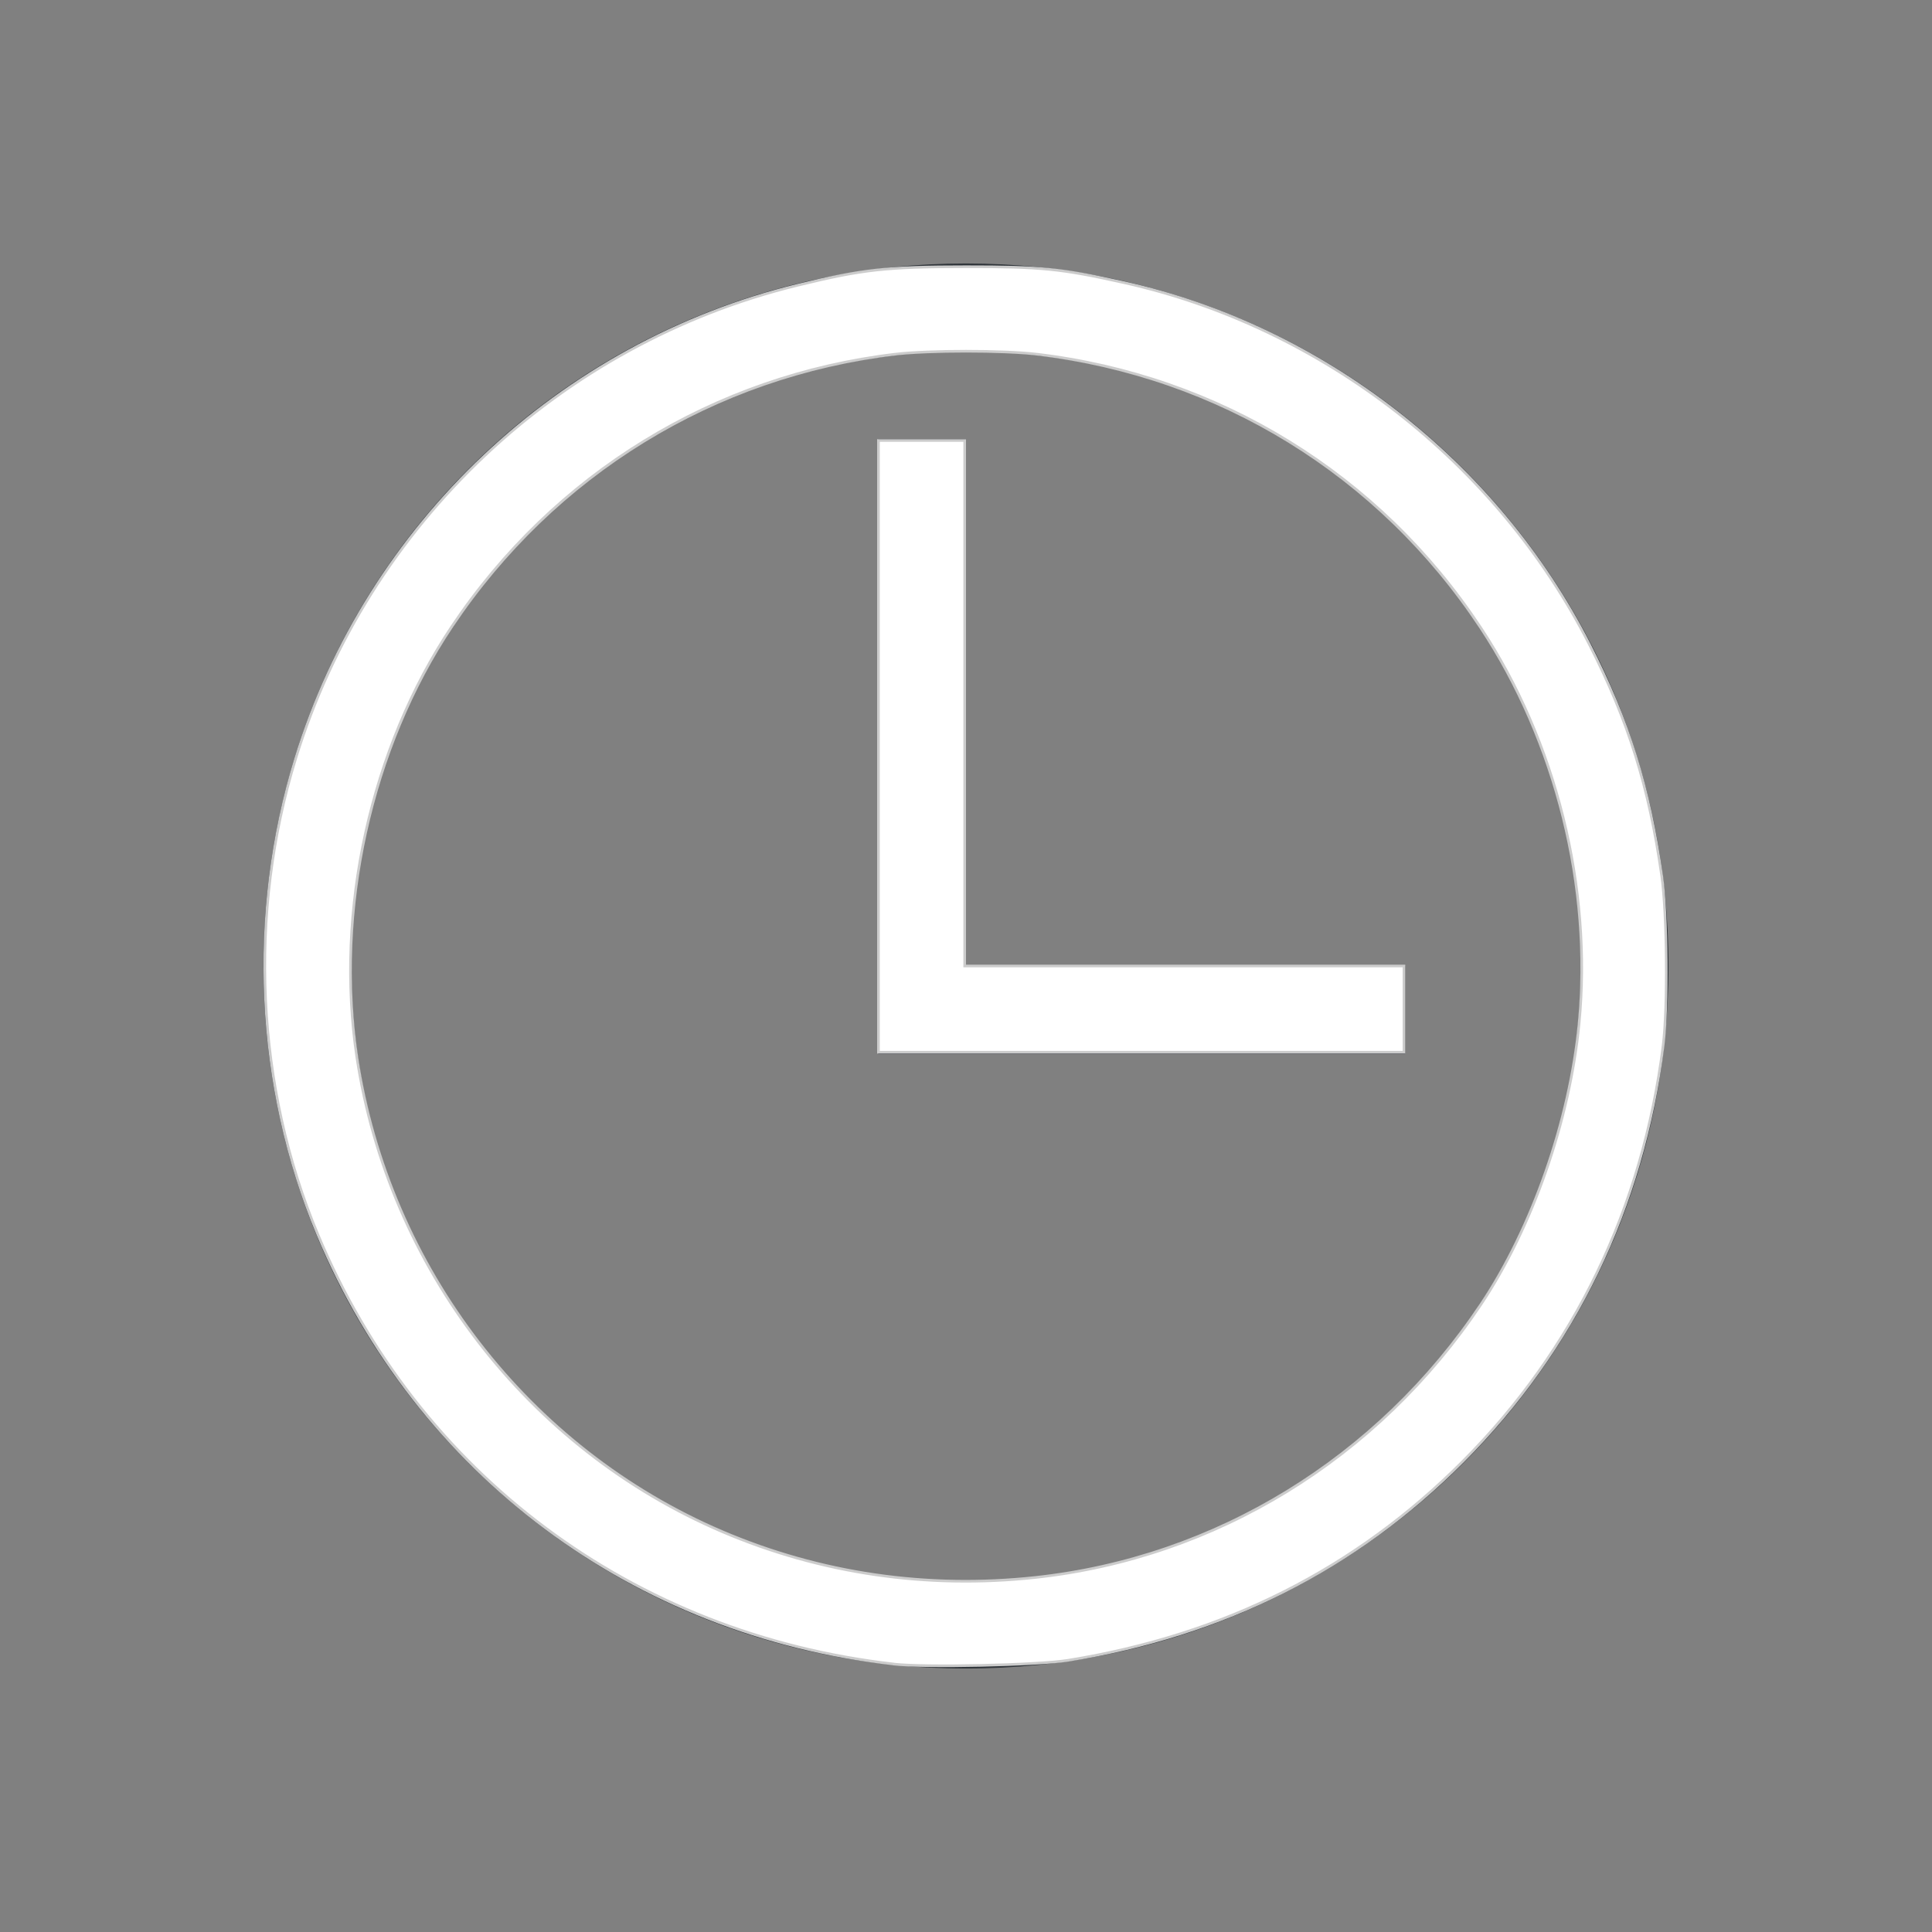 <?xml version="1.0" encoding="UTF-8" standalone="no"?>
<svg
   width="22"
   height="22"
   version="1.1"
   id="svg1"
   sodipodi:docname="korgac-symbolic.svg"
   inkscape:version="1.3.2 (091e20ef0f, 2023-11-25, custom)"
   xmlns:inkscape="http://www.inkscape.org/namespaces/inkscape"
   xmlns:sodipodi="http://sodipodi.sourceforge.net/DTD/sodipodi-0.dtd"
   xmlns="http://www.w3.org/2000/svg"
   xmlns:svg="http://www.w3.org/2000/svg">
  <rect width="100%" height="100%" fill="#808080" stroke="none"/>
  <defs
     id="defs1" />
  <sodipodi:namedview
     id="namedview1"
     pagecolor="#505050"
     bordercolor="#ffffff"
     borderopacity="1"
     inkscape:showpageshadow="0"
     inkscape:pageopacity="0"
     inkscape:pagecheckerboard="1"
     inkscape:deskcolor="#d1d1d1"
     inkscape:zoom="33.590909"
     inkscape:cx="10.985115"
     inkscape:cy="10.985115"
     inkscape:window-width="2560"
     inkscape:window-height="1388"
     inkscape:window-x="2560"
     inkscape:window-y="28"
     inkscape:window-maximized="1"
     inkscape:current-layer="svg1" />
  <style
     type="text/css"
     id="current-color-scheme">.ColorScheme-Text{color:#31363b;}.ColorScheme-Background{color:#eff0f1;}.ColorScheme-Highlight{color:#3daee9;}.ColorScheme-ViewText{color:#31363b;}.ColorScheme-ViewBackground{color:#fcfcfc;}.ColorScheme-ViewHover{color:#93cee9;}.ColorScheme-ViewFocus{color:#3daee9;}.ColorScheme-ButtonText{color:#31363b;}.ColorScheme-ButtonBackground{color:#eff0f1;}.ColorScheme-ButtonHover{color:#93cee9;}.ColorScheme-ButtonFocus { color: #3daee9; } </style>
  <g
     id="korgac">
    <path
       id="rect4131"
       d="m 11,3 c -4.432,0 -8,3.568 -8,8 0,4.432 3.568,8 8,8 4.432,0 8,-3.568 8,-8 0,-4.432 -3.568,-8 -8,-8 z m 0,1 c 3.878,0 7,3.122 7,7 0,3.878 -3.122,7 -7,7 C 7.122,18 4,14.878 4,11 4,7.122 7.122,4 11,4 Z m -1,1 0,7 1,0 5,0 0,-1 -5,0 0,-6 -1,0 z"
       style="opacity:1;fill:currentColor;fill-opacity:1;stroke:none"
       inkscape:connector-curvature="0"
       class="ColorScheme-Text" />
    <rect
       y="0"
       x="0"
       height="22"
       width="22"
       id="rect4162"
       style="opacity:1;fill:none;fill-opacity:1;stroke:none" />
  </g>
  <path
     style="fill:#ffffff;stroke:#cccccc;stroke-width:0.03"
     d="M 10.174,18.948 C 7.207,18.61 4.762,16.786 3.62,14.059 2.913,12.373 2.822,10.404 3.368,8.634 4.189,5.97 6.375,3.91 9.08,3.249 9.819,3.068 10.097,3.037 11,3.037 c 0.859,-3.664e-4 1.088,0.023 1.801,0.182 2.259,0.504 4.242,2.046 5.298,4.12 0.446,0.877 0.678,1.619 0.823,2.634 0.062,0.436 0.071,1.496 0.016,1.935 -0.233,1.846 -1.009,3.456 -2.281,4.733 -1.222,1.226 -2.715,1.978 -4.495,2.265 -0.348,0.056 -1.628,0.084 -1.987,0.043 z m 1.615,-0.985 c 2.054,-0.222 3.901,-1.354 5.075,-3.11 0.585,-0.875 1.01,-2.092 1.117,-3.194 0.151,-1.555 -0.262,-3.214 -1.122,-4.514 -1.153,-1.743 -2.979,-2.867 -5.055,-3.112 -0.383,-0.045 -1.225,-0.045 -1.608,0 C 8.135,4.276 6.308,5.397 5.147,7.132 4.221,8.514 3.812,10.373 4.064,12.042 c 0.363,2.395 1.951,4.456 4.162,5.4 1.118,0.477 2.327,0.654 3.563,0.521 z"
     id="path1" />
  <path
     style="fill:#ffffff;stroke:#cccccc;stroke-width:0.03"
     d="M 10.003,8.499 V 5.016 h 0.491 0.491 V 8.008 11 h 2.501 2.501 v 0.491 0.491 h -2.992 -2.992 z"
     id="path2" />
</svg>
